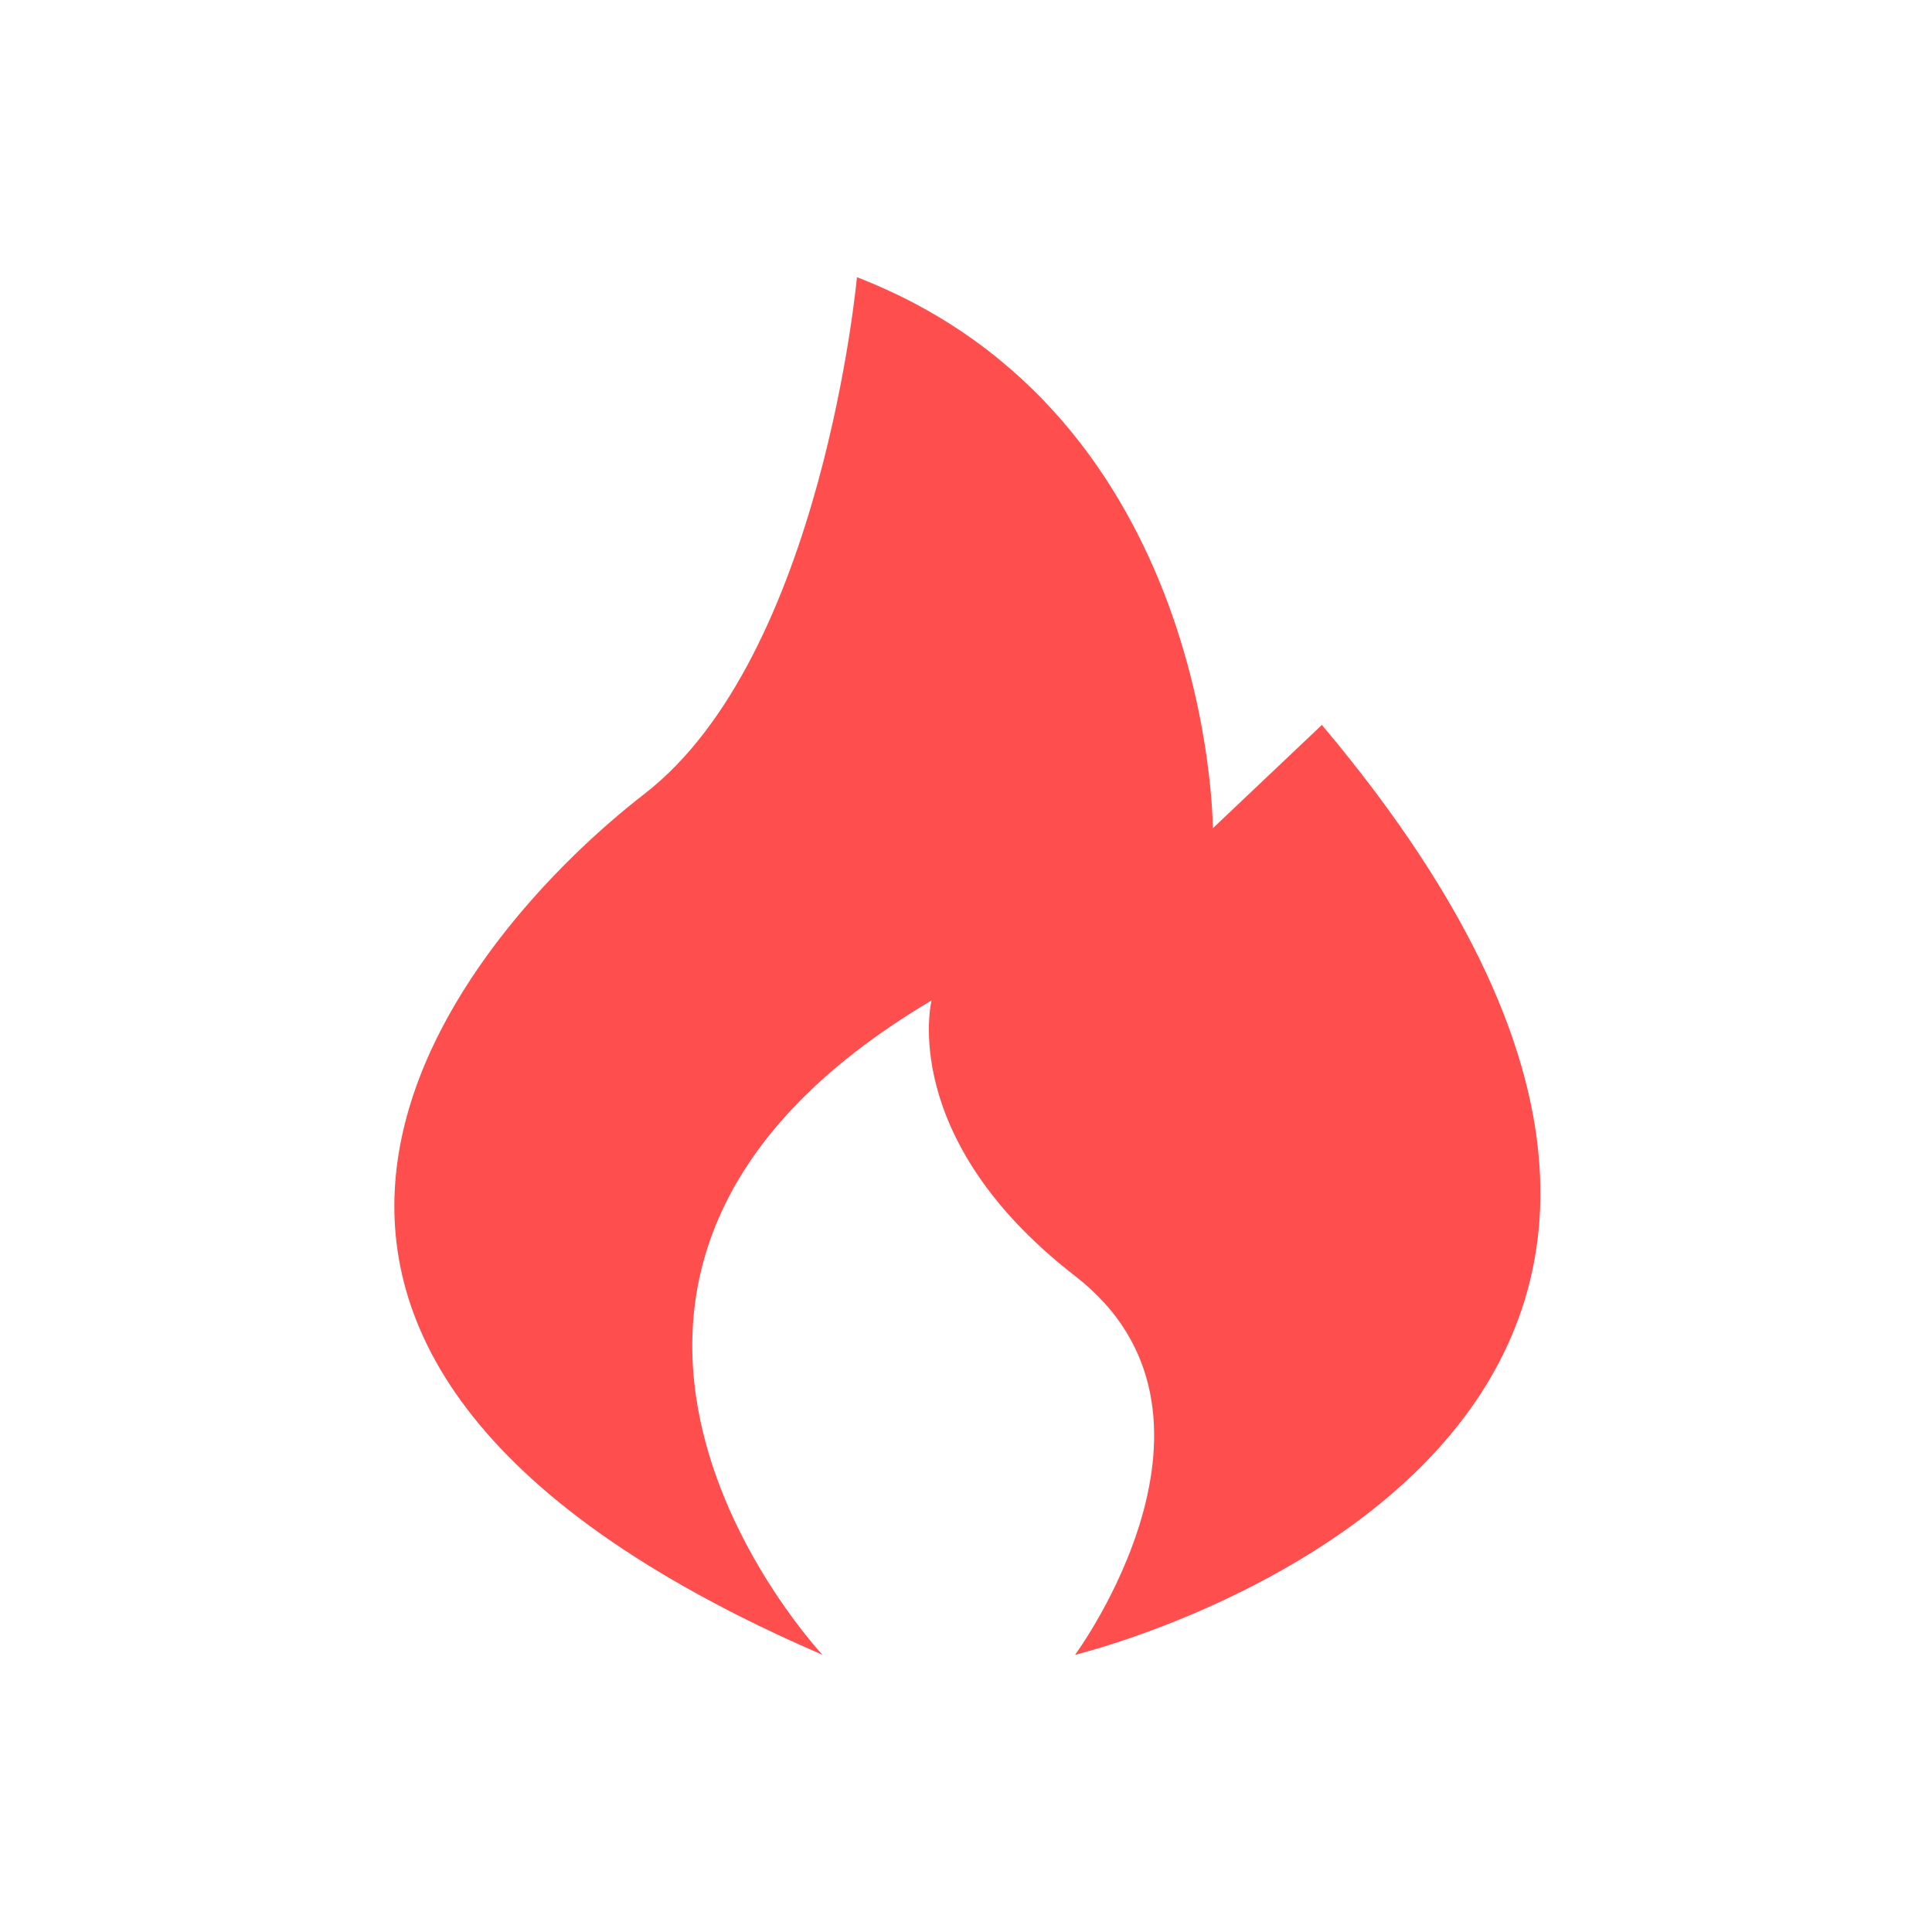 <?xml version="1.0" standalone="no"?><!DOCTYPE svg PUBLIC "-//W3C//DTD SVG 1.1//EN" "http://www.w3.org/Graphics/SVG/1.1/DTD/svg11.dtd"><svg t="1665931001783" class="icon" viewBox="0 0 1024 1024" version="1.1" xmlns="http://www.w3.org/2000/svg" p-id="1397" xmlns:xlink="http://www.w3.org/1999/xlink" width="200" height="200"><path d="M700.627 384.221l-57.805 54.763s0-219.05-188.627-292.067c0 0-18.254 200.796-112.568 273.813s-285.983 292.067 94.313 456.355c0 0-188.627-200.796 57.805-346.83 0 0-18.254 73.017 76.059 146.034s0 200.796 0 200.796 453.313-109.525 130.822-492.864z" fill="#FF4E4E" p-id="1398"></path></svg>